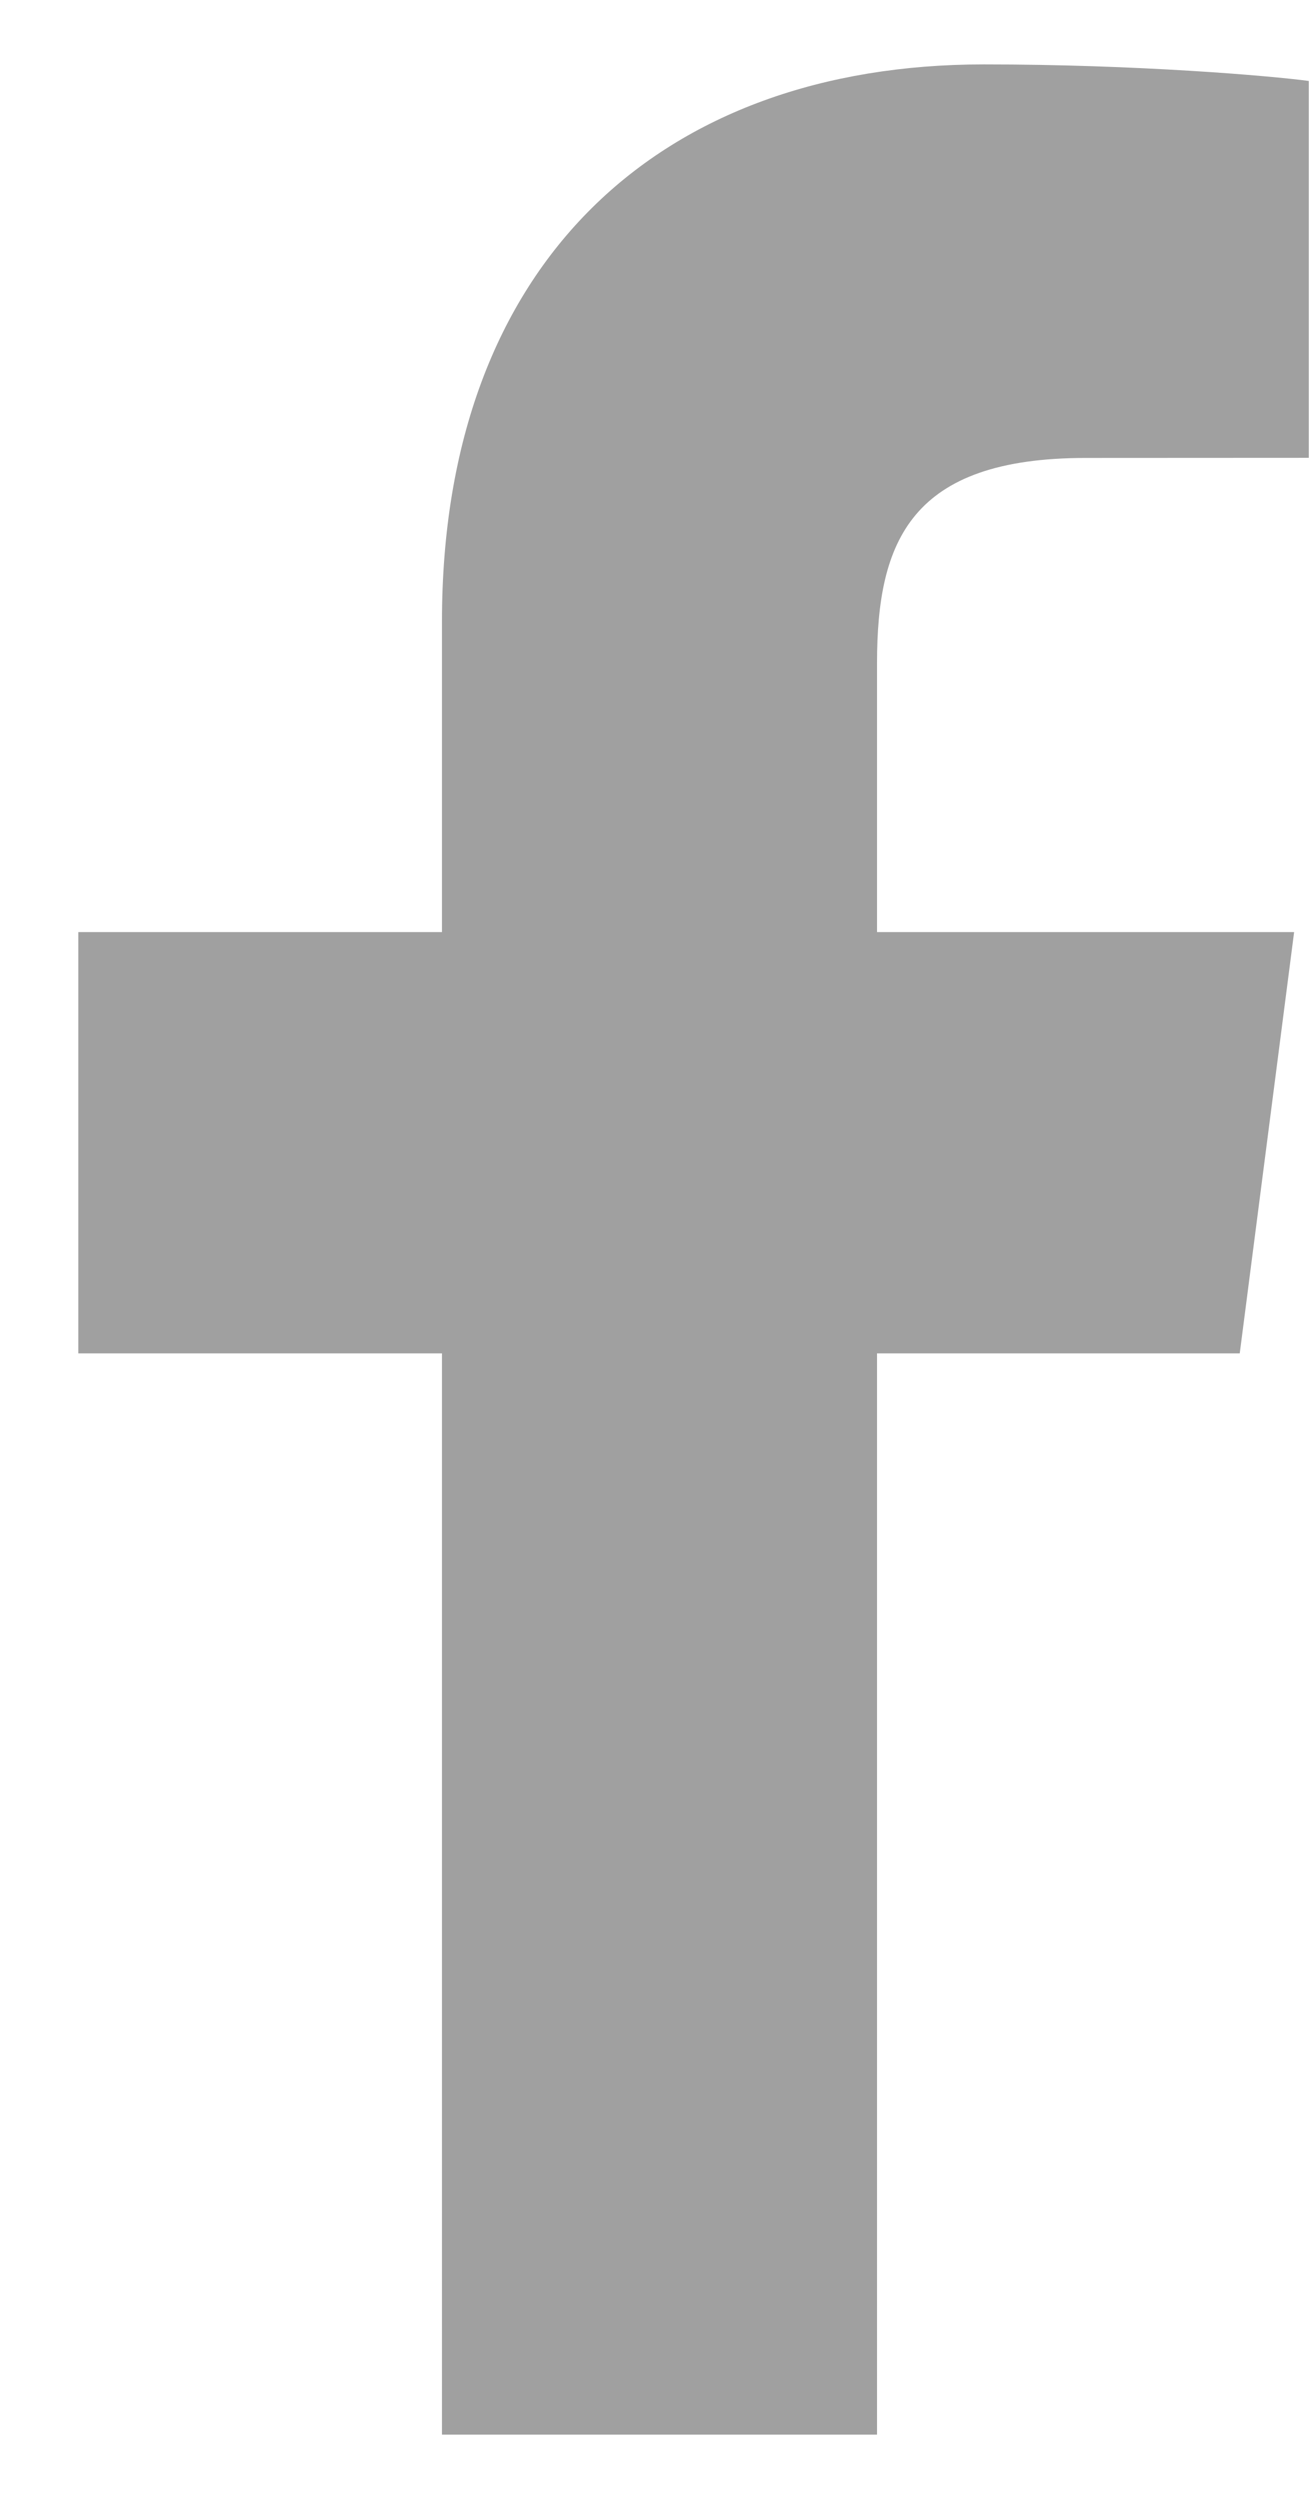 <?xml version="1.0" encoding="UTF-8"?>
<svg width="11px" height="21px" viewBox="0 0 11 21" version="1.1" xmlns="http://www.w3.org/2000/svg" xmlns:xlink="http://www.w3.org/1999/xlink">
    <!-- Generator: Sketch 46.2 (44496) - http://www.bohemiancoding.com/sketch -->
    <title>FB-f-Logo__white_100</title>
    <desc>Created with Sketch.</desc>
    <defs></defs>
    <g id="Symbols" stroke="none" stroke-width="1" fill="none" fill-rule="evenodd">
        <g id="Footer" transform="translate(-1113, -23)" fill-rule="nonzero" fill="#A0A0A0">
            <g id="FB-f-Logo__white_100">
                <g transform="translate(1102, 16)">
                    <path d="M18.37,27.452 L18.37,18.369 L21.418,18.369 L21.875,14.83 L18.37,14.83 L18.37,12.57 C18.37,11.545 18.654,10.847 20.124,10.847 L21.998,10.846 L21.998,7.68 C21.674,7.637 20.561,7.541 19.267,7.541 C16.564,7.541 14.714,9.19 14.714,12.22 L14.714,14.83 L11.658,14.83 L11.658,18.369 L14.714,18.369 L14.714,27.452 L18.37,27.452 Z" id="f"></path>
                </g>
            </g>
        </g>
    </g>
</svg>